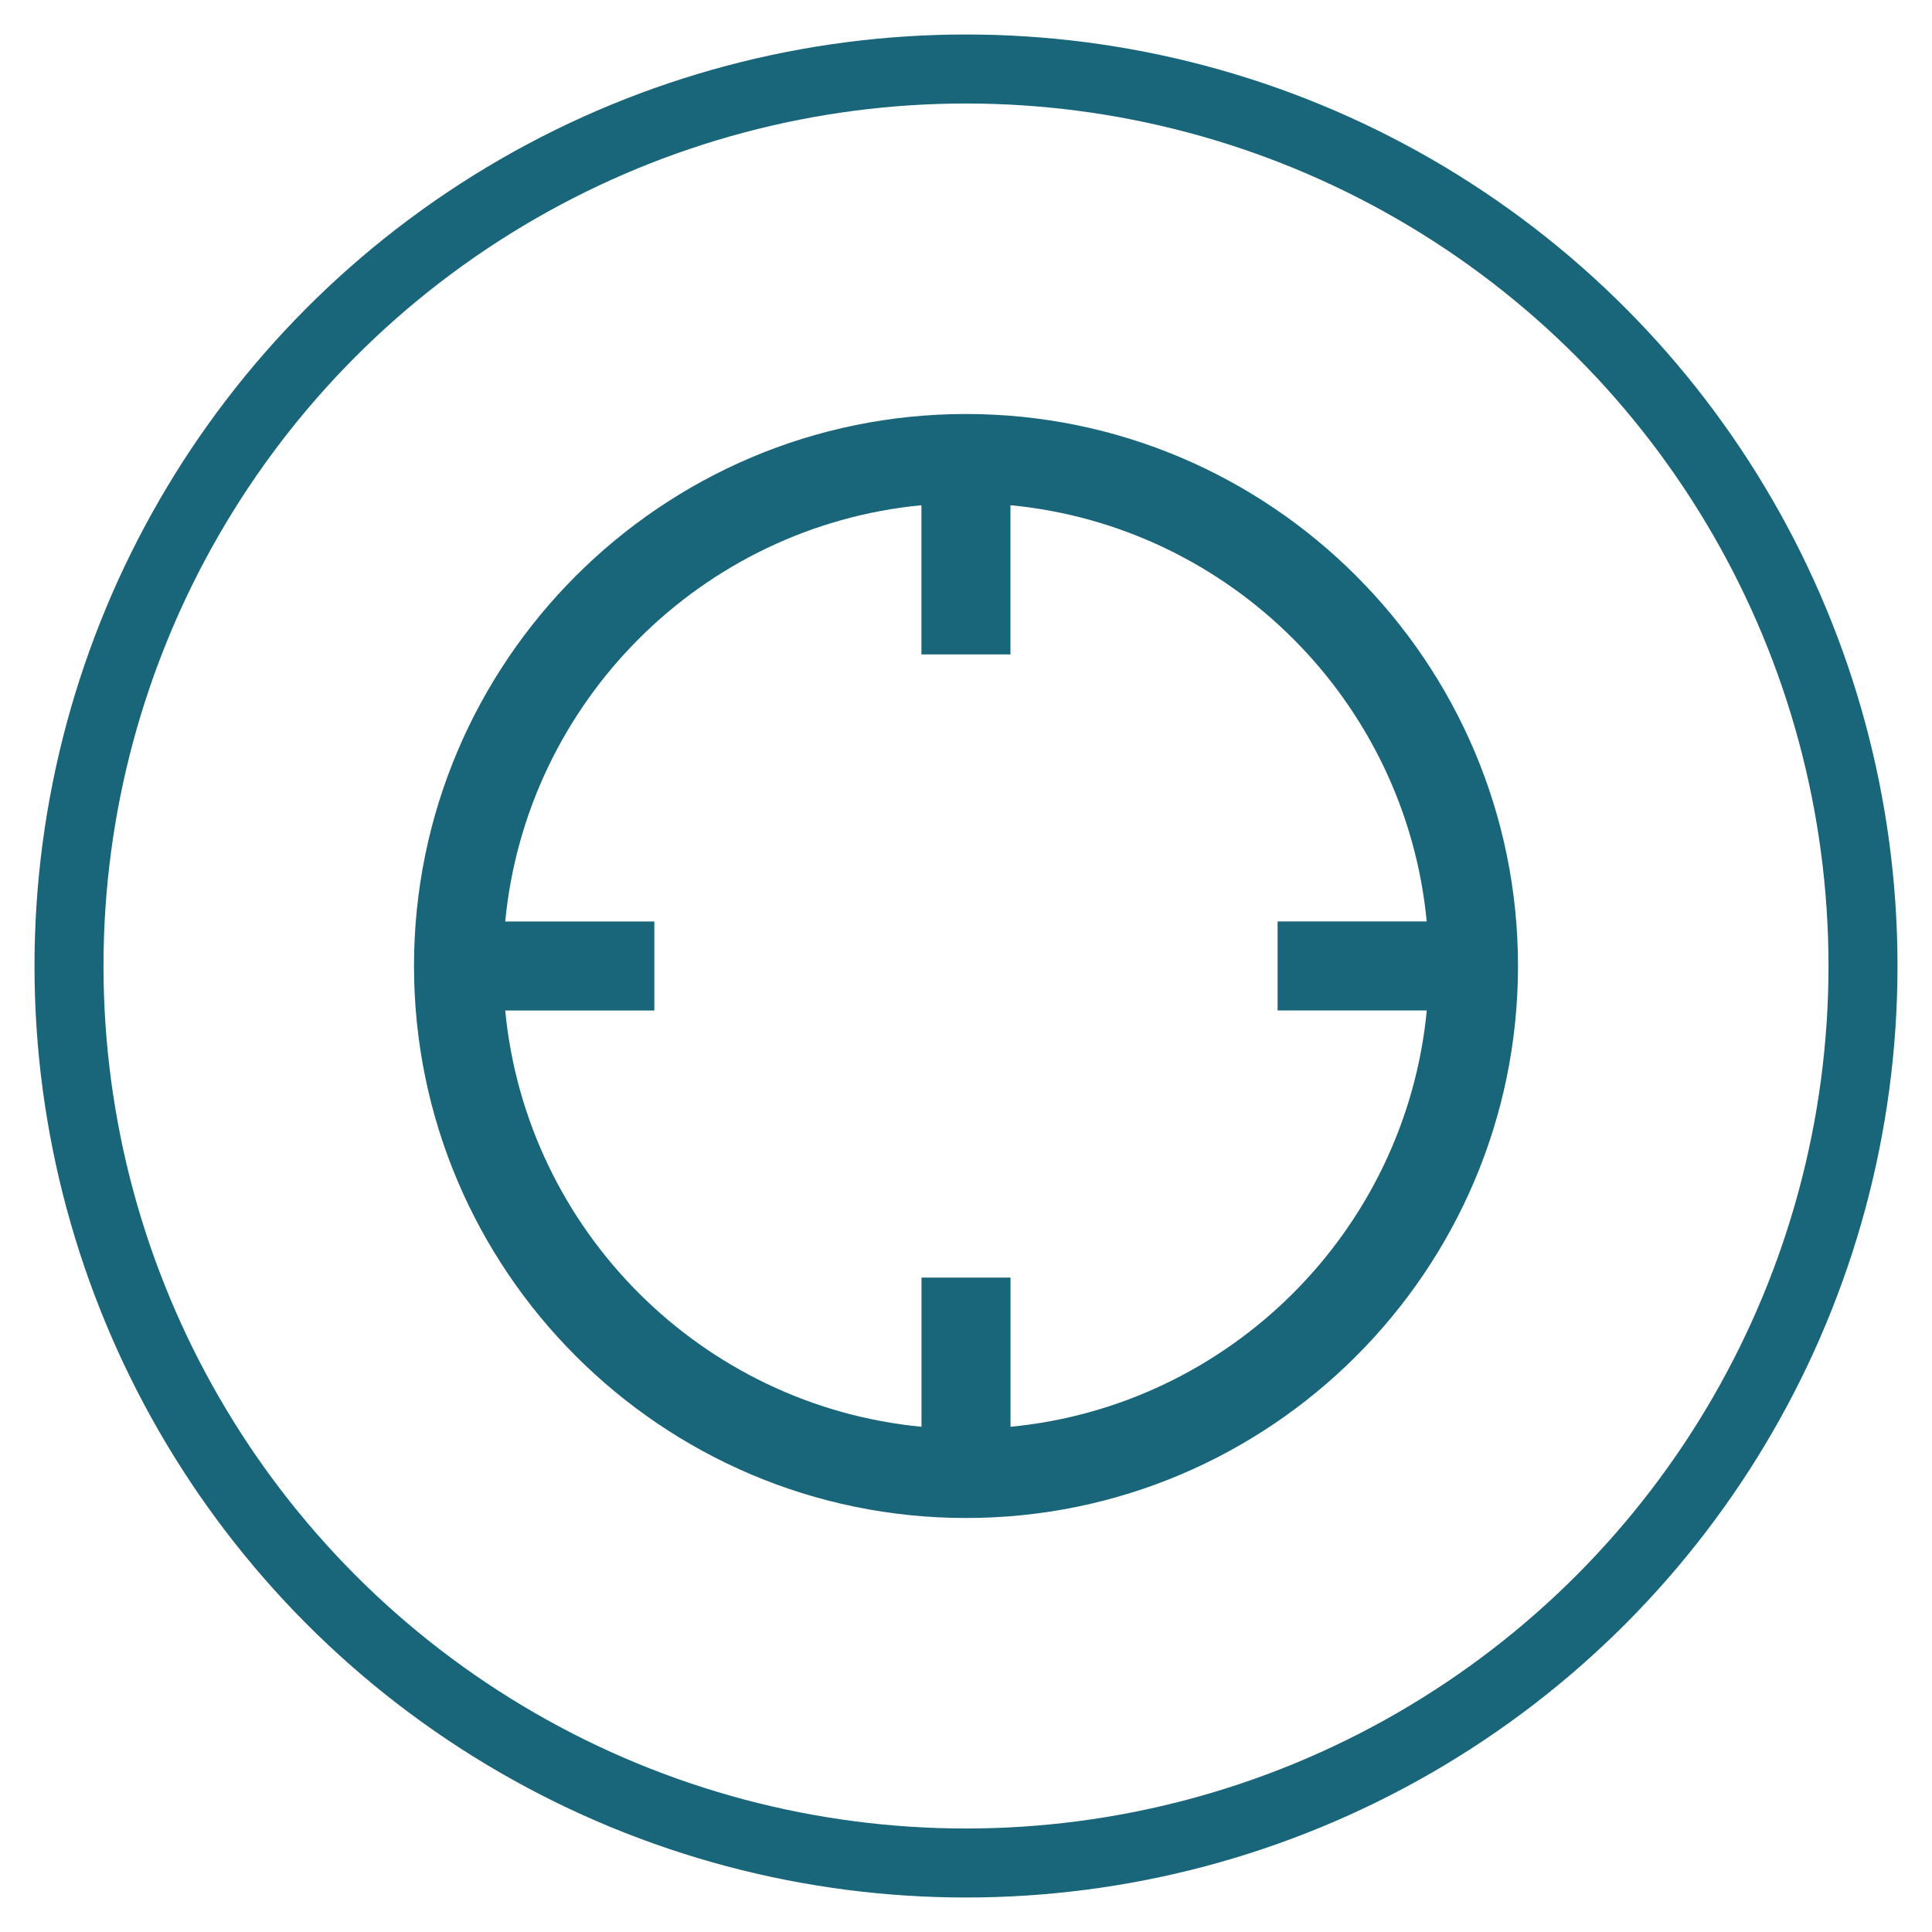<?xml version="1.0" encoding="UTF-8" standalone="no"?>
<svg width="28px" height="28px" viewBox="0 0 28 28" version="1.1" xmlns="http://www.w3.org/2000/svg" xmlns:xlink="http://www.w3.org/1999/xlink">
    <!-- Generator: Sketch 3.8.3 (29802) - http://www.bohemiancoding.com/sketch -->
    <title>admin_geocode_addresses</title>
    <desc>Created with Sketch.</desc>
    <defs></defs>
    <g id="Page-1" stroke="none" stroke-width="1" fill="none" fill-rule="evenodd">
        <g id="admin_geocode_addresses">
            <circle id="Oval-7" stroke="#196579" cx="14" cy="14" r="13"></circle>
            <path d="M14,6 C9.589,6 6,9.589 6,14 C6,18.411 9.589,22 14,22 C18.411,22 22,18.411 22,14 C22,9.589 18.411,6 14,6 L14,6 Z M14.645,20.678 L14.645,18.516 L13.355,18.516 L13.355,20.678 C10.169,20.372 7.628,17.831 7.322,14.645 L9.483,14.645 L9.483,13.355 L7.322,13.355 C7.628,10.169 10.168,7.628 13.354,7.322 L13.354,9.484 L14.644,9.484 L14.644,7.322 C17.83,7.627 20.372,10.168 20.677,13.354 L18.516,13.354 L18.516,14.644 L20.678,14.644 C20.372,17.831 17.831,20.372 14.645,20.678 L14.645,20.678 Z" id="Page-1" fill="#196579"></path>
        </g>
    </g>
</svg>